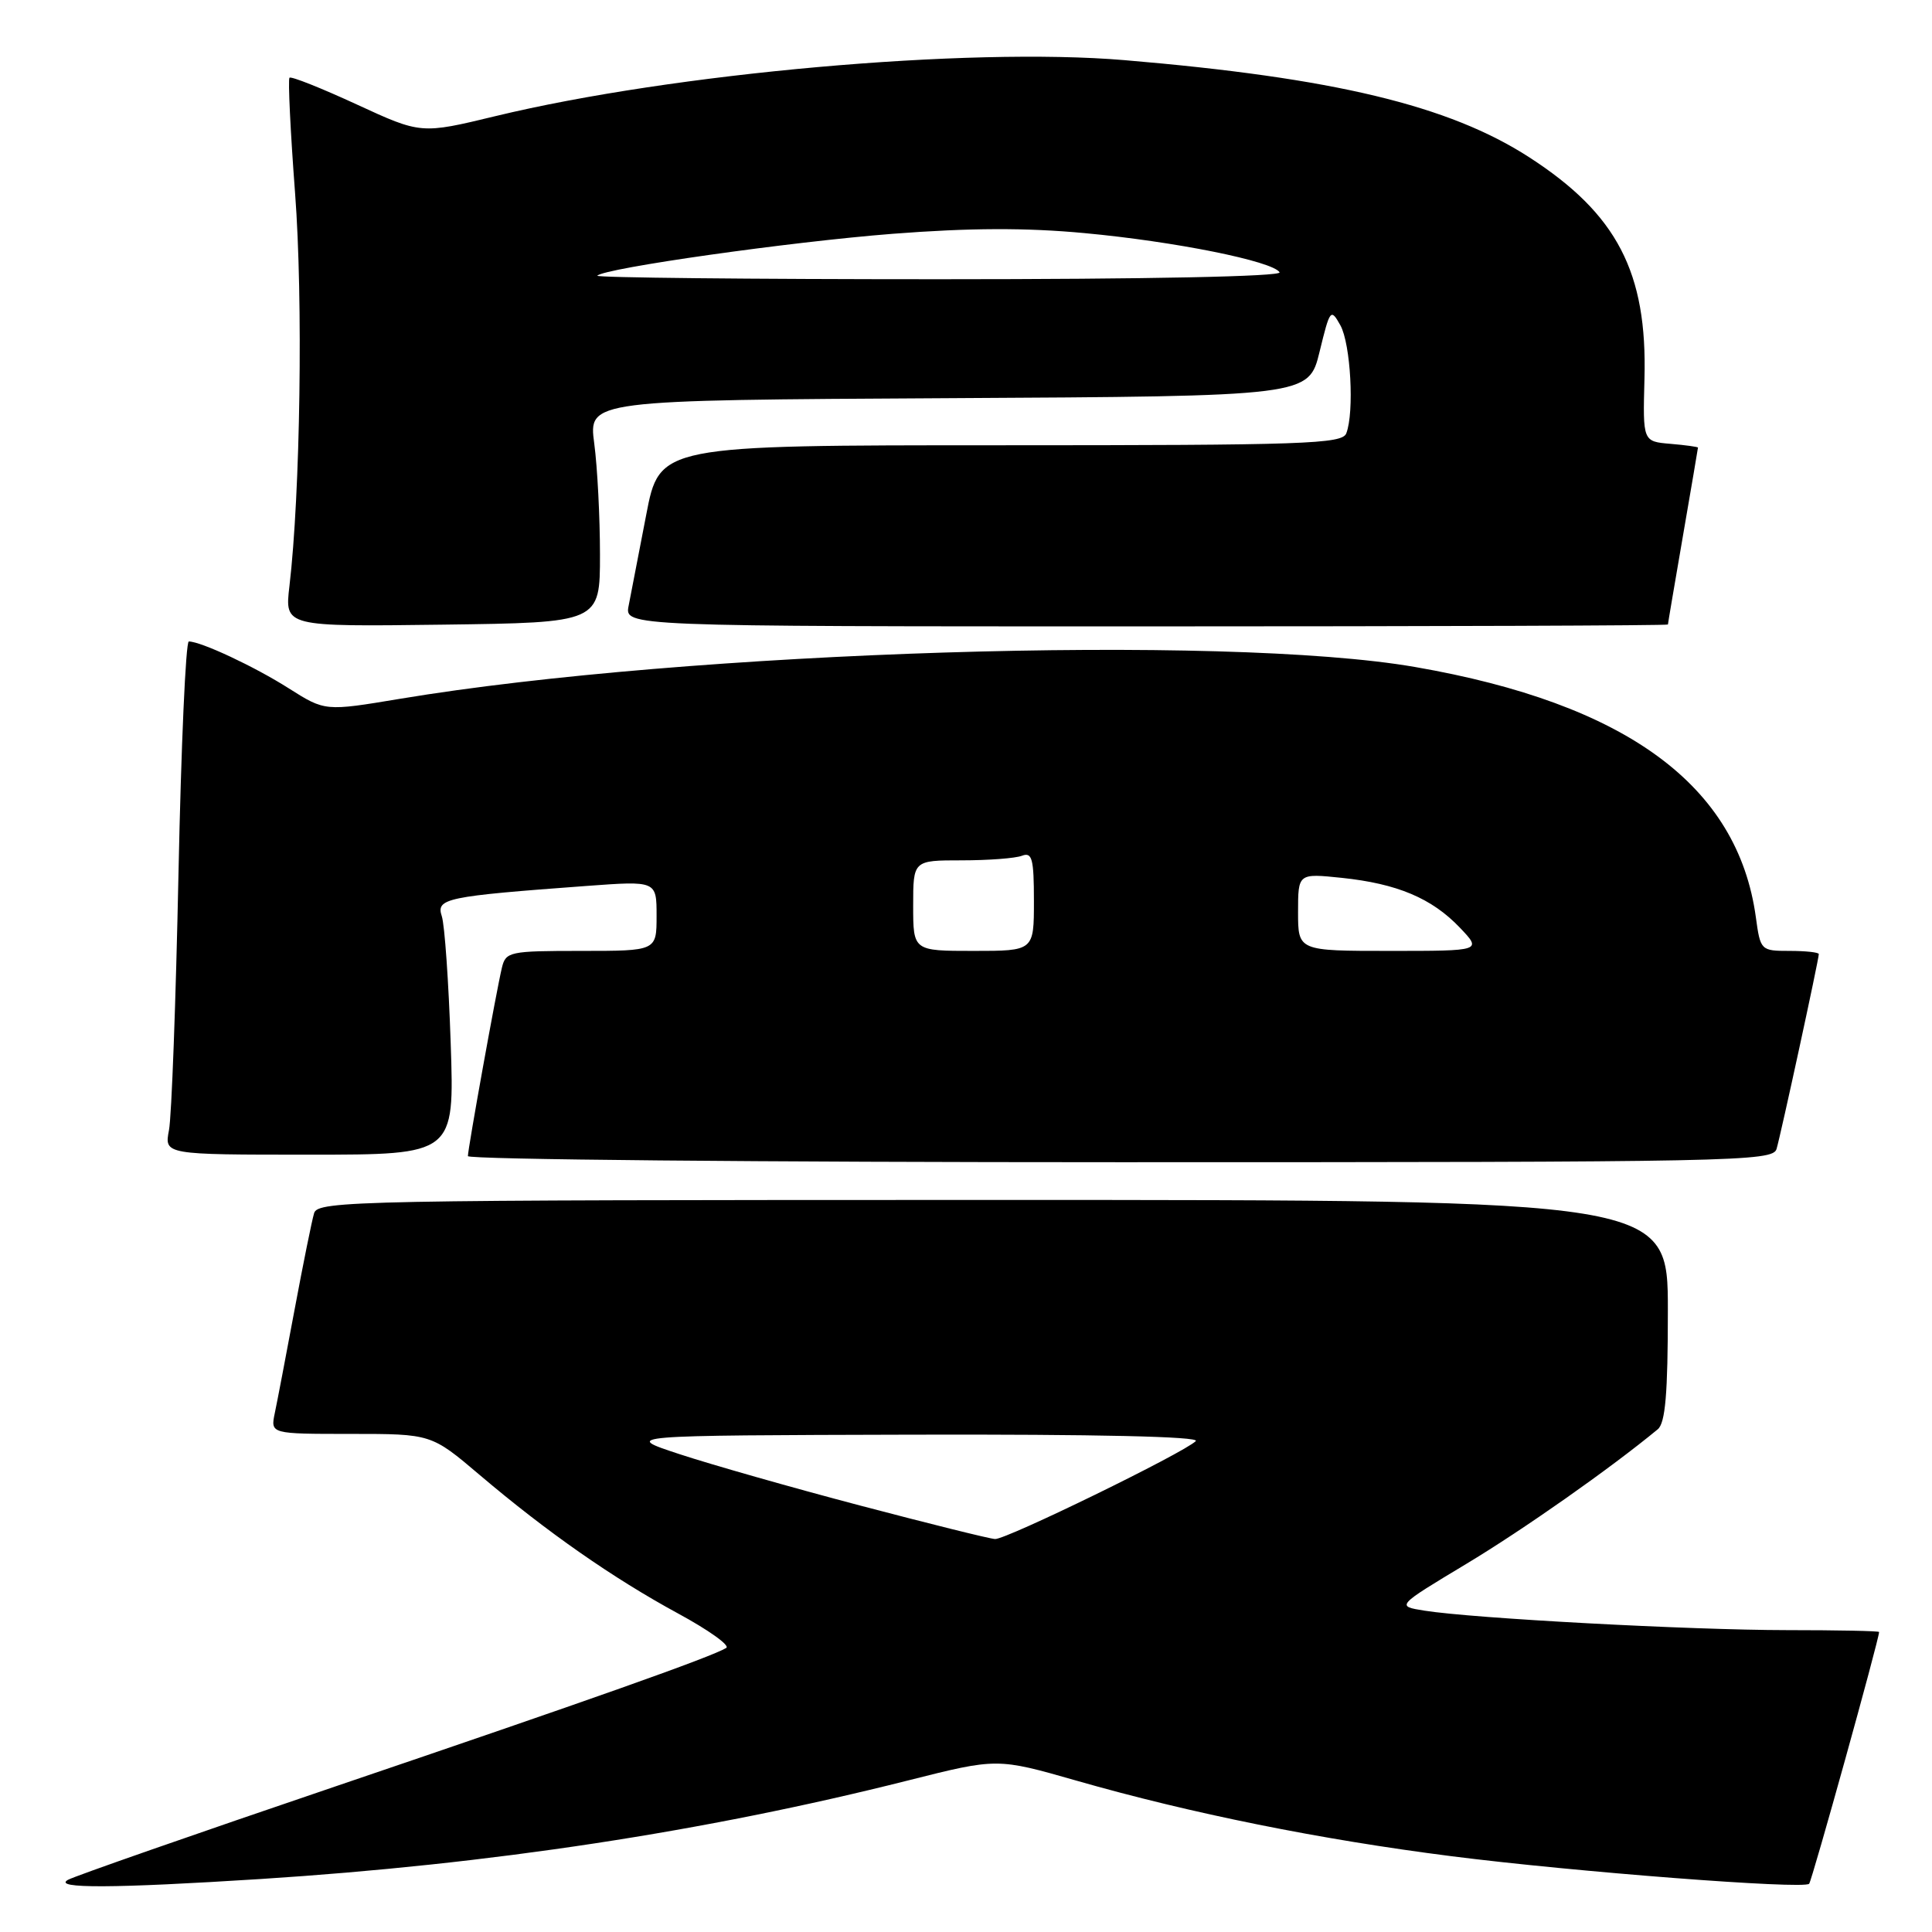 <?xml version="1.0" encoding="UTF-8" standalone="no"?>
<!DOCTYPE svg PUBLIC "-//W3C//DTD SVG 1.1//EN" "http://www.w3.org/Graphics/SVG/1.1/DTD/svg11.dtd" >
<svg xmlns="http://www.w3.org/2000/svg" xmlns:xlink="http://www.w3.org/1999/xlink" version="1.1" viewBox="0 0 256 256">
 <g >
 <path fill="currentColor"
d=" M 34.52 248.98 C 65.05 247.02 93.40 242.71 120.32 235.92 C 132.13 232.94 132.13 232.94 142.62 235.94 C 157.75 240.28 175.01 243.76 192.35 245.96 C 208.61 248.03 238.97 250.37 239.72 249.61 C 240.08 249.25 248.97 217.28 248.99 216.25 C 249.00 216.11 243.49 216.00 236.75 216.00 C 223.94 215.99 195.20 214.45 188.75 213.42 C 184.99 212.82 184.99 212.82 194.25 207.25 C 201.90 202.65 213.36 194.59 219.66 189.39 C 220.67 188.55 221.00 184.68 221.00 173.64 C 221.00 159.00 221.00 159.00 131.57 159.00 C 47.26 159.00 42.11 159.10 41.62 160.75 C 41.33 161.71 40.17 167.45 39.04 173.50 C 37.91 179.55 36.73 185.74 36.41 187.25 C 35.84 190.00 35.84 190.00 46.49 190.00 C 57.15 190.00 57.15 190.00 63.56 195.44 C 72.49 203.02 81.24 209.12 89.84 213.79 C 93.88 215.98 96.76 218.03 96.23 218.36 C 94.32 219.54 77.83 225.38 44.50 236.69 C 25.80 243.04 9.82 248.62 9.00 249.09 C 6.94 250.26 15.03 250.22 34.52 248.98 Z  M 235.40 152.25 C 235.95 150.42 241.00 127.15 241.00 126.42 C 241.00 126.19 239.26 126.00 237.14 126.00 C 233.32 126.00 233.26 125.94 232.66 121.54 C 230.27 104.08 215.51 93.24 187.50 88.38 C 162.31 84.01 91.16 86.24 52.97 92.60 C 43.07 94.25 43.07 94.25 38.28 91.22 C 33.76 88.34 26.62 85.00 25.02 85.00 C 24.61 85.00 24.00 98.84 23.65 115.75 C 23.30 132.66 22.74 147.96 22.39 149.75 C 21.77 153.00 21.77 153.00 41.00 153.00 C 60.22 153.00 60.22 153.00 59.72 138.25 C 59.45 130.14 58.92 122.55 58.54 121.40 C 57.76 119.04 59.05 118.77 77.75 117.39 C 87.00 116.71 87.00 116.71 87.00 121.36 C 87.00 126.00 87.00 126.00 77.02 126.00 C 67.49 126.00 67.01 126.10 66.50 128.25 C 65.76 131.35 62.00 152.20 62.00 153.19 C 62.00 153.64 100.89 154.00 148.43 154.00 C 229.88 154.00 234.90 153.90 235.40 152.25 Z  M 79.50 73.50 C 79.50 68.55 79.16 61.92 78.74 58.76 C 77.98 53.02 77.98 53.02 125.70 52.76 C 173.41 52.50 173.41 52.50 174.85 46.61 C 176.23 40.95 176.33 40.82 177.61 43.11 C 178.97 45.57 179.47 54.62 178.39 57.42 C 177.85 58.83 172.88 59.00 132.59 59.00 C 87.39 59.00 87.39 59.00 85.62 68.25 C 84.64 73.34 83.60 78.74 83.30 80.25 C 82.75 83.00 82.75 83.00 151.88 83.00 C 189.89 83.00 221.00 82.89 221.01 82.75 C 221.01 82.61 221.91 77.33 223.00 71.00 C 224.09 64.67 224.99 59.41 224.99 59.31 C 225.00 59.21 223.35 58.98 221.34 58.81 C 217.68 58.50 217.68 58.50 217.90 50.20 C 218.29 36.09 214.27 28.36 202.63 20.84 C 192.00 13.97 176.75 10.31 149.00 7.97 C 128.24 6.22 89.22 9.69 65.64 15.39 C 55.79 17.77 55.79 17.77 47.27 13.84 C 42.59 11.68 38.58 10.08 38.36 10.30 C 38.15 10.52 38.48 17.40 39.10 25.60 C 40.17 39.65 39.80 65.34 38.35 77.68 C 37.72 83.04 37.72 83.04 58.61 82.77 C 79.50 82.50 79.50 82.50 79.50 73.50 Z  M 114.00 199.50 C 104.92 197.11 94.12 194.03 90.00 192.67 C 82.50 190.20 82.50 190.20 120.95 190.10 C 145.22 190.04 159.05 190.35 158.45 190.95 C 156.90 192.50 133.31 204.01 131.85 203.93 C 131.11 203.89 123.08 201.89 114.00 199.50 Z  M 121.00 120.00 C 121.00 114.00 121.00 114.00 127.42 114.00 C 130.95 114.00 134.55 113.73 135.42 113.39 C 136.76 112.88 137.00 113.78 137.00 119.39 C 137.00 126.00 137.00 126.00 129.00 126.00 C 121.00 126.00 121.00 126.00 121.00 120.00 Z  M 172.00 120.86 C 172.00 115.72 172.00 115.72 177.79 116.32 C 185.14 117.09 189.72 119.02 193.44 122.92 C 196.37 126.00 196.37 126.00 184.19 126.00 C 172.00 126.00 172.00 126.00 172.00 120.86 Z  M 79.14 36.53 C 80.15 35.52 104.62 32.05 118.28 30.98 C 128.50 30.19 135.93 30.16 143.72 30.89 C 155.68 32.00 168.64 34.61 169.55 36.08 C 169.89 36.64 152.06 37.00 124.39 37.00 C 99.24 37.00 78.88 36.79 79.14 36.53 Z "/>
</g>
</svg>